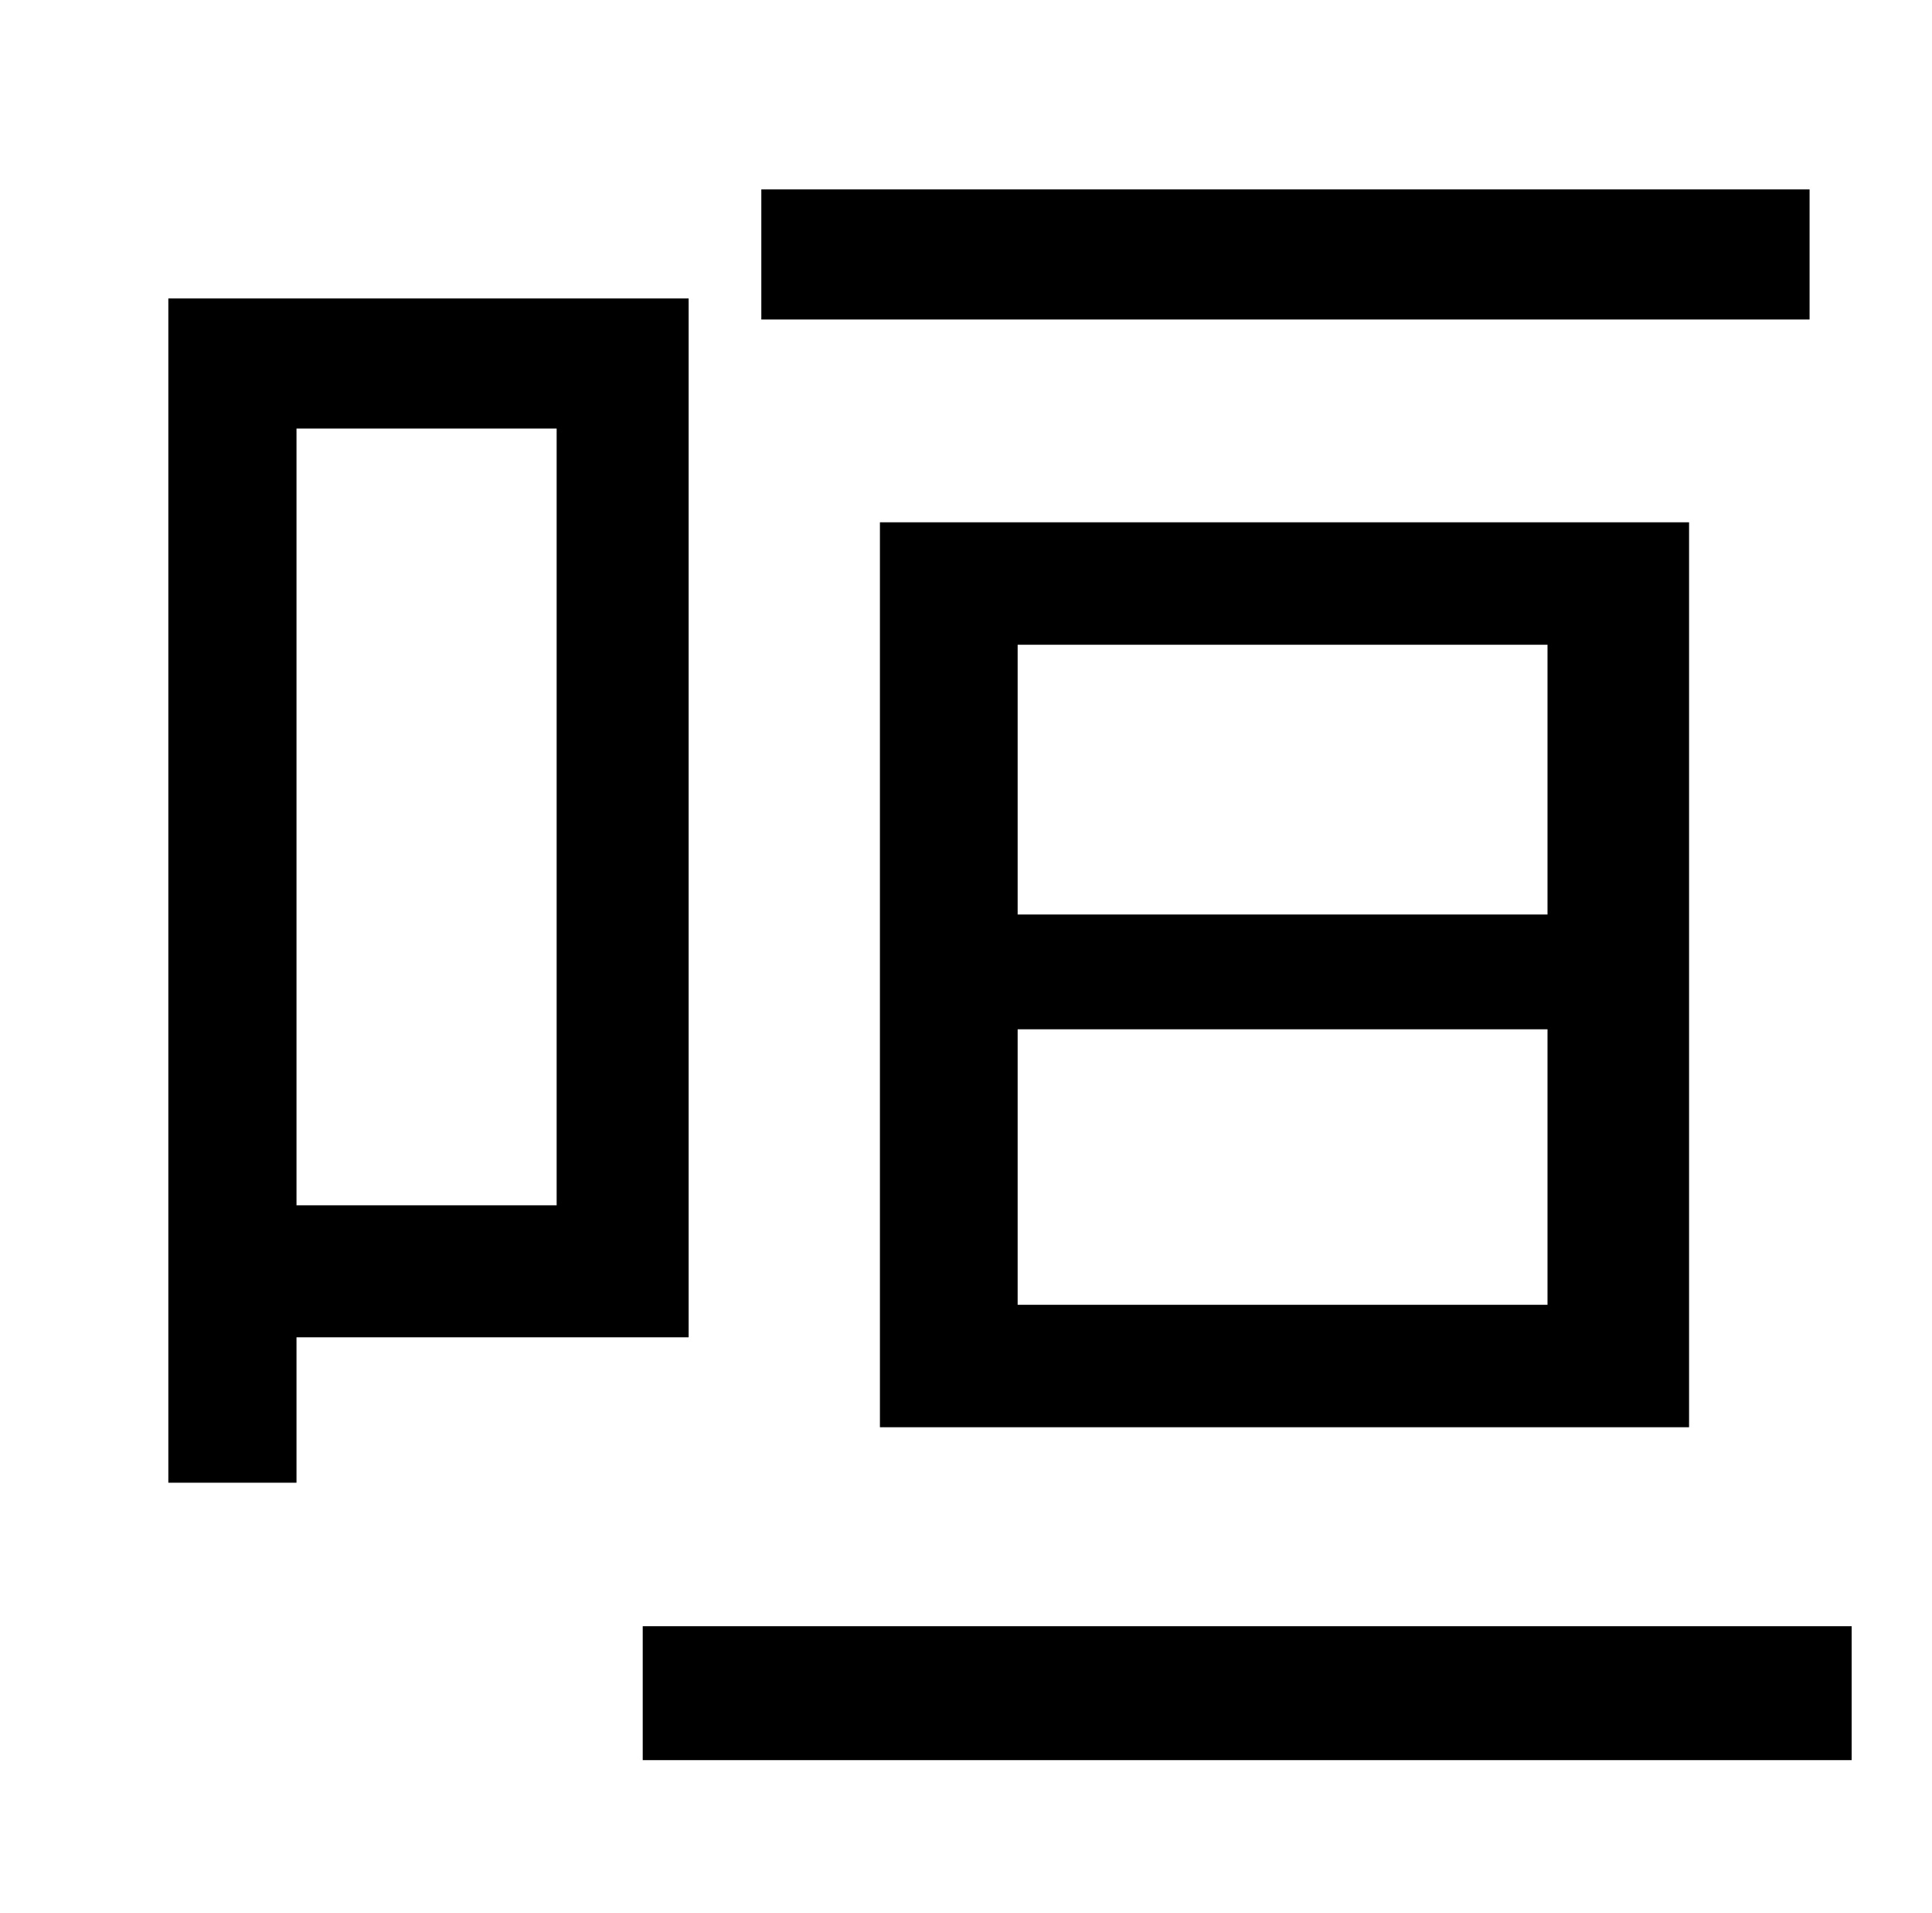 <?xml version="1.0" standalone="no"?>
<!DOCTYPE svg PUBLIC "-//W3C//DTD SVG 1.1//EN" "http://www.w3.org/Graphics/SVG/1.1/DTD/svg11.dtd" >
<svg xmlns="http://www.w3.org/2000/svg" xmlns:xlink="http://www.w3.org/1999/xlink" version="1.1" viewBox="-10 0 1010 1000">
   <path fill="currentColor"
d="M936 99v68h-548v-68h548zM522 538v144h277v-144h-277zM522 337v141h277v-141h-277zM873 746h-423v-473h423v473zM281 224h-136v406h136v-406zM350 699h-205v76h-67v-619h272v543zM326 850h632v70h-632v-70z" />
</svg>

